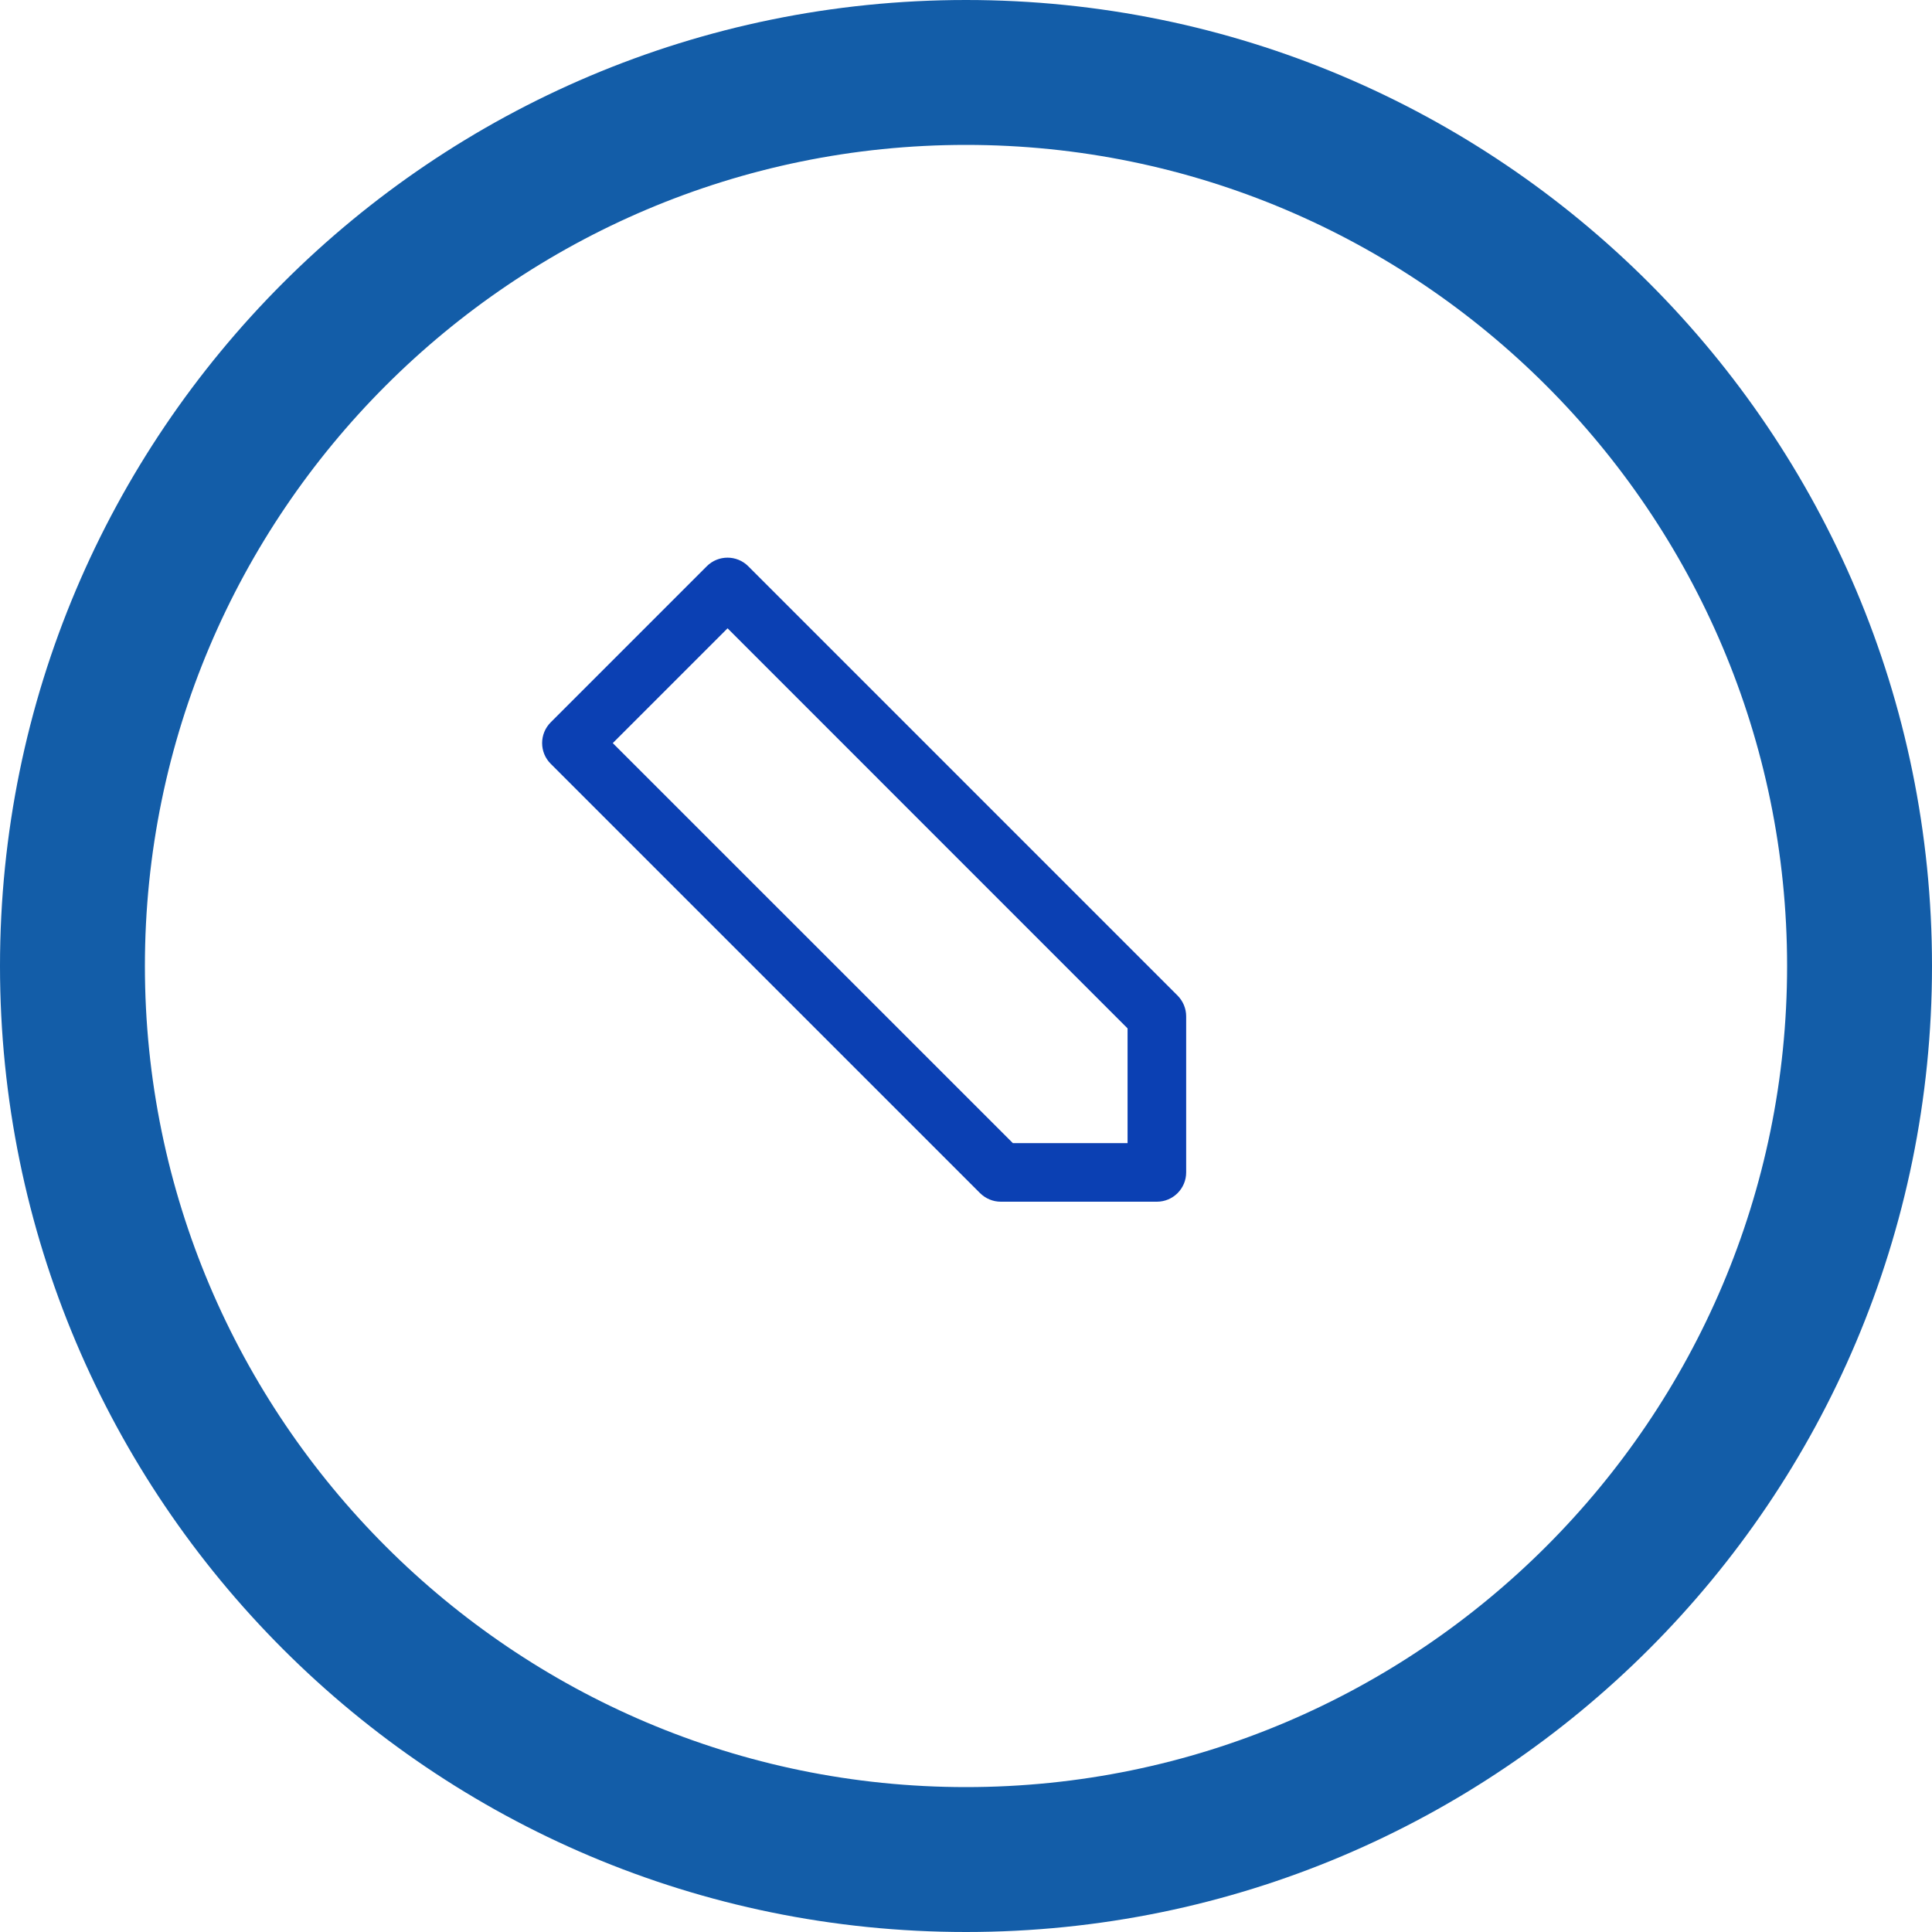 <svg width="24" height="24" viewBox="0 0 24 24" fill="none" xmlns="http://www.w3.org/2000/svg"><path fill-rule="evenodd" clip-rule="evenodd" d="M12 22.2C6.376 22.2 1.8 17.624 1.8 12C1.8 6.376 6.376 1.8 12 1.8C17.624 1.8 22.2 6.376 22.2 12C22.2 17.624 17.624 22.2 12 22.2ZM12 0C5.373 0 0 5.373 0 12C0 18.628 5.373 24 12 24C18.628 24 24 18.628 24 12C24 5.373 18.628 0 12 0Z" fill="#135DA8"/><path fill-rule="evenodd" clip-rule="evenodd" d="M14.007 14.2H12.582L7.612 9.231L9.038 7.805L14.007 12.775V14.2ZM9.295 7.034C9.153 6.892 8.922 6.892 8.78 7.034L6.841 8.973C6.699 9.116 6.699 9.346 6.841 9.488L12.174 14.821C12.243 14.889 12.335 14.928 12.432 14.928H14.371C14.572 14.928 14.735 14.765 14.735 14.564V12.625C14.735 12.528 14.696 12.436 14.628 12.367L9.295 7.034Z" fill="#0B40B3"/></svg>
